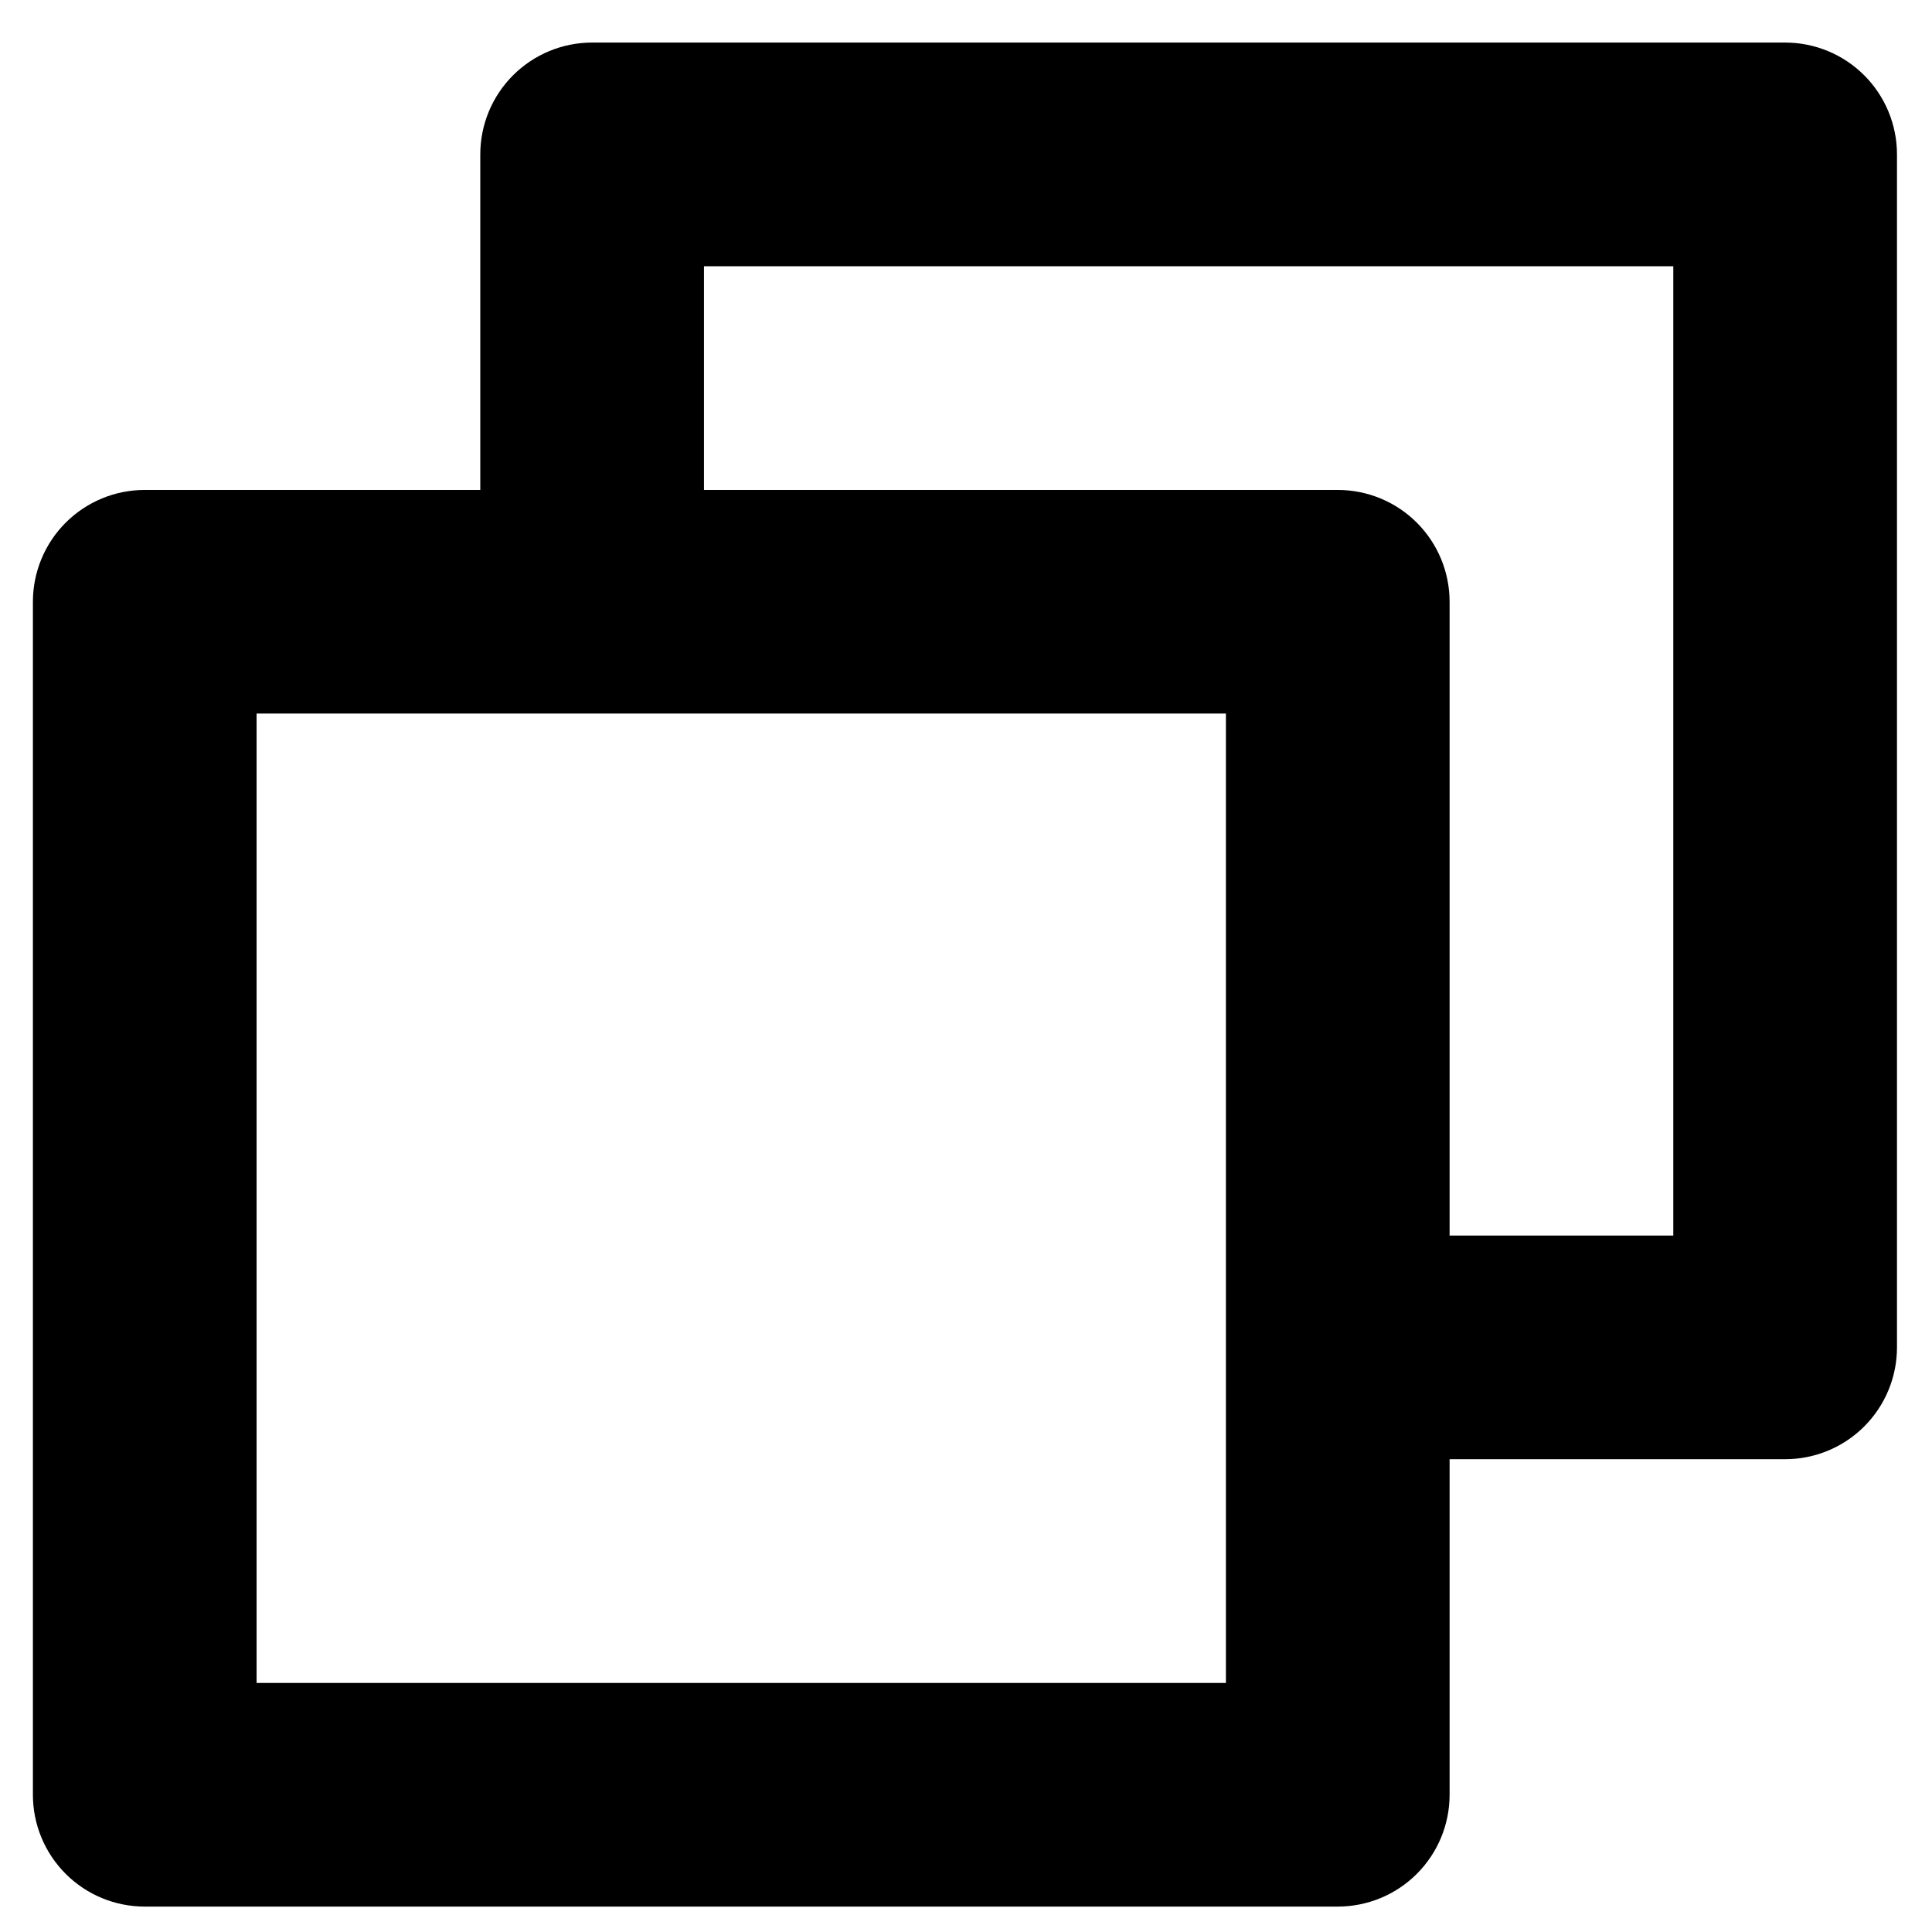 <svg width="32" height="32" viewBox="0 0 32 32" fill="none" xmlns="http://www.w3.org/2000/svg">
<path d="M29.567 0.705H9.807C9.316 0.705 8.845 0.9 8.498 1.247C8.15 1.595 7.955 2.066 7.955 2.557V8.115H2.397C1.906 8.115 1.435 8.31 1.088 8.657C0.74 9.005 0.545 9.476 0.545 9.967V29.727C0.545 30.218 0.74 30.689 1.088 31.037C1.435 31.384 1.906 31.579 2.397 31.579H22.157C22.649 31.579 23.12 31.384 23.467 31.037C23.815 30.689 24.01 30.218 24.01 29.727V24.169H29.567C30.059 24.169 30.53 23.974 30.877 23.627C31.225 23.279 31.42 22.808 31.42 22.317V2.557C31.42 2.066 31.225 1.595 30.877 1.247C30.53 0.9 30.059 0.705 29.567 0.705ZM20.305 27.875H4.25V11.819H20.305V27.875ZM27.715 20.465H24.01V9.967C24.01 9.476 23.815 9.005 23.467 8.657C23.12 8.31 22.649 8.115 22.157 8.115H11.66V4.41H27.715V20.465Z" fill="black"/>
</svg>
